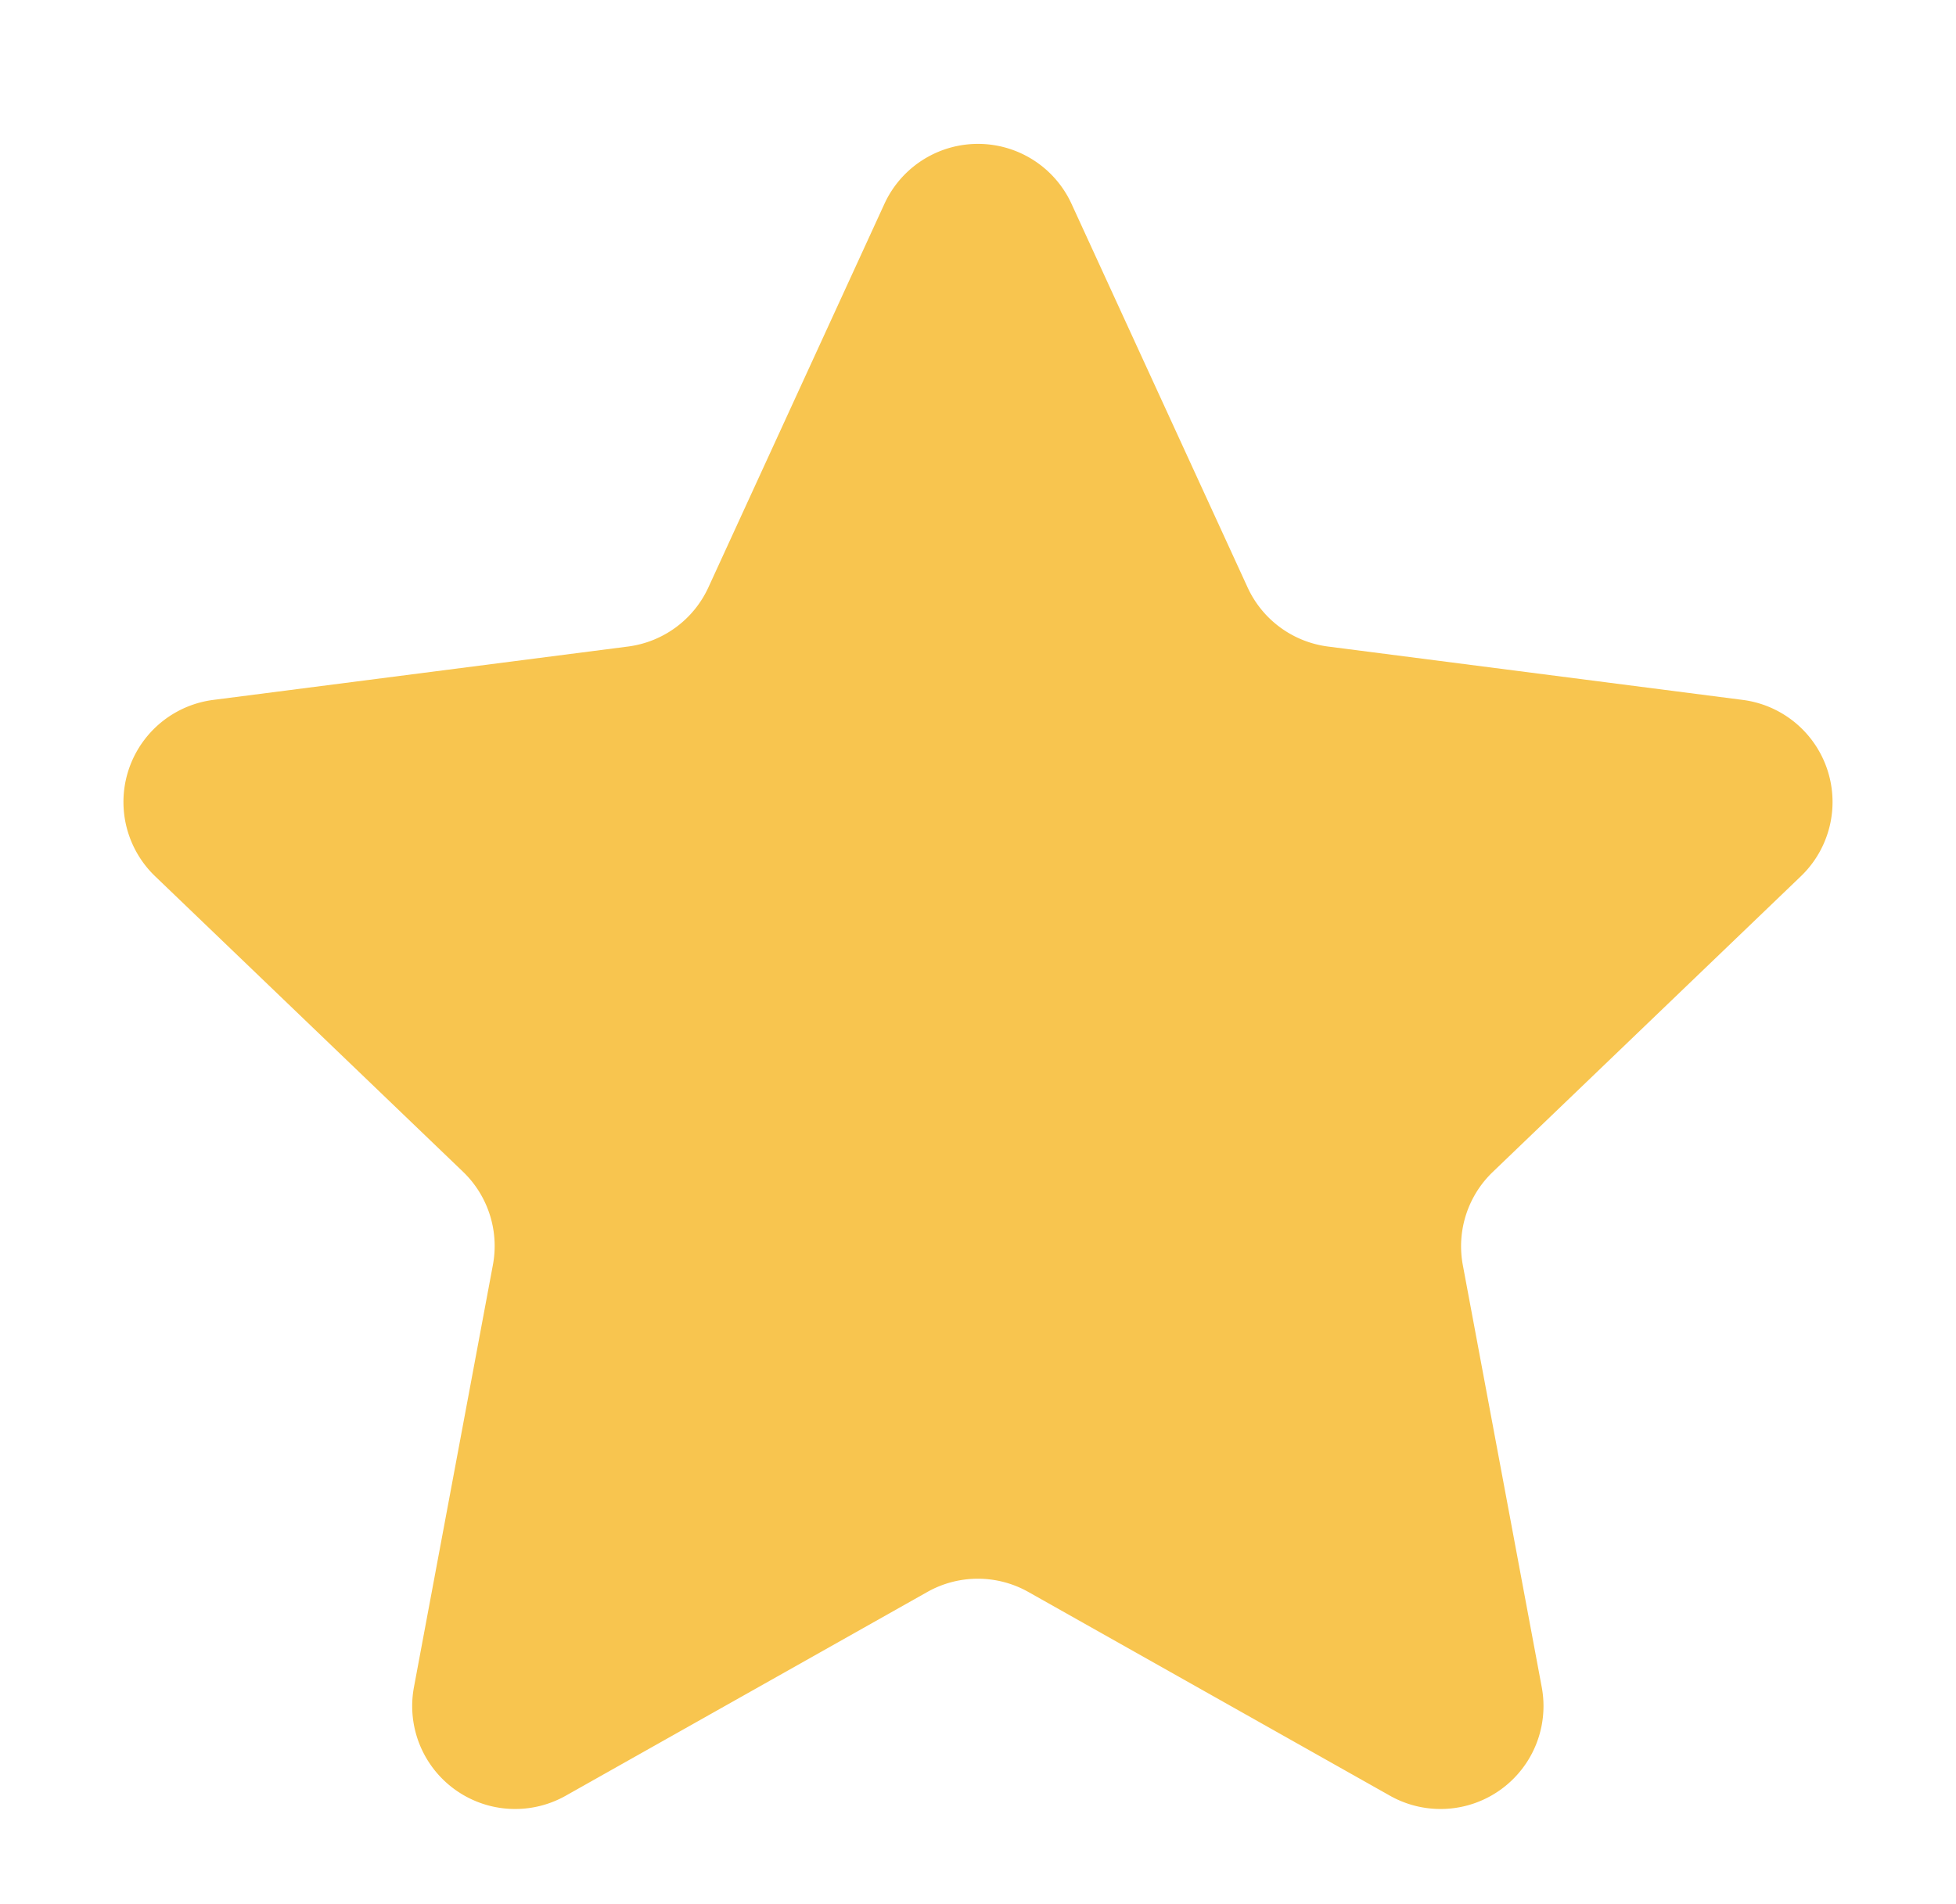 <svg xmlns="http://www.w3.org/2000/svg" width="38" height="37" viewBox="0 0 38 37"><defs><style>.a{fill:#f8c54f;}</style></defs><path class="a" d="M17.182,3.961a2,2,0,0,1,3.635,0l3.42,7.452A2,2,0,0,0,25.8,12.563L33.857,13.6a2,2,0,0,1,1.13,3.426L29,22.773a2,2,0,0,0-.581,1.81l1.533,8.2a2,2,0,0,1-2.948,2.11l-7.025-3.959a2,2,0,0,0-1.964,0l-7.025,3.959a2,2,0,0,1-2.948-2.11l1.533-8.2A2,2,0,0,0,9,22.773L3.013,17.026A2,2,0,0,1,4.143,13.6L12.2,12.563a2,2,0,0,0,1.562-1.149Z"/></svg>